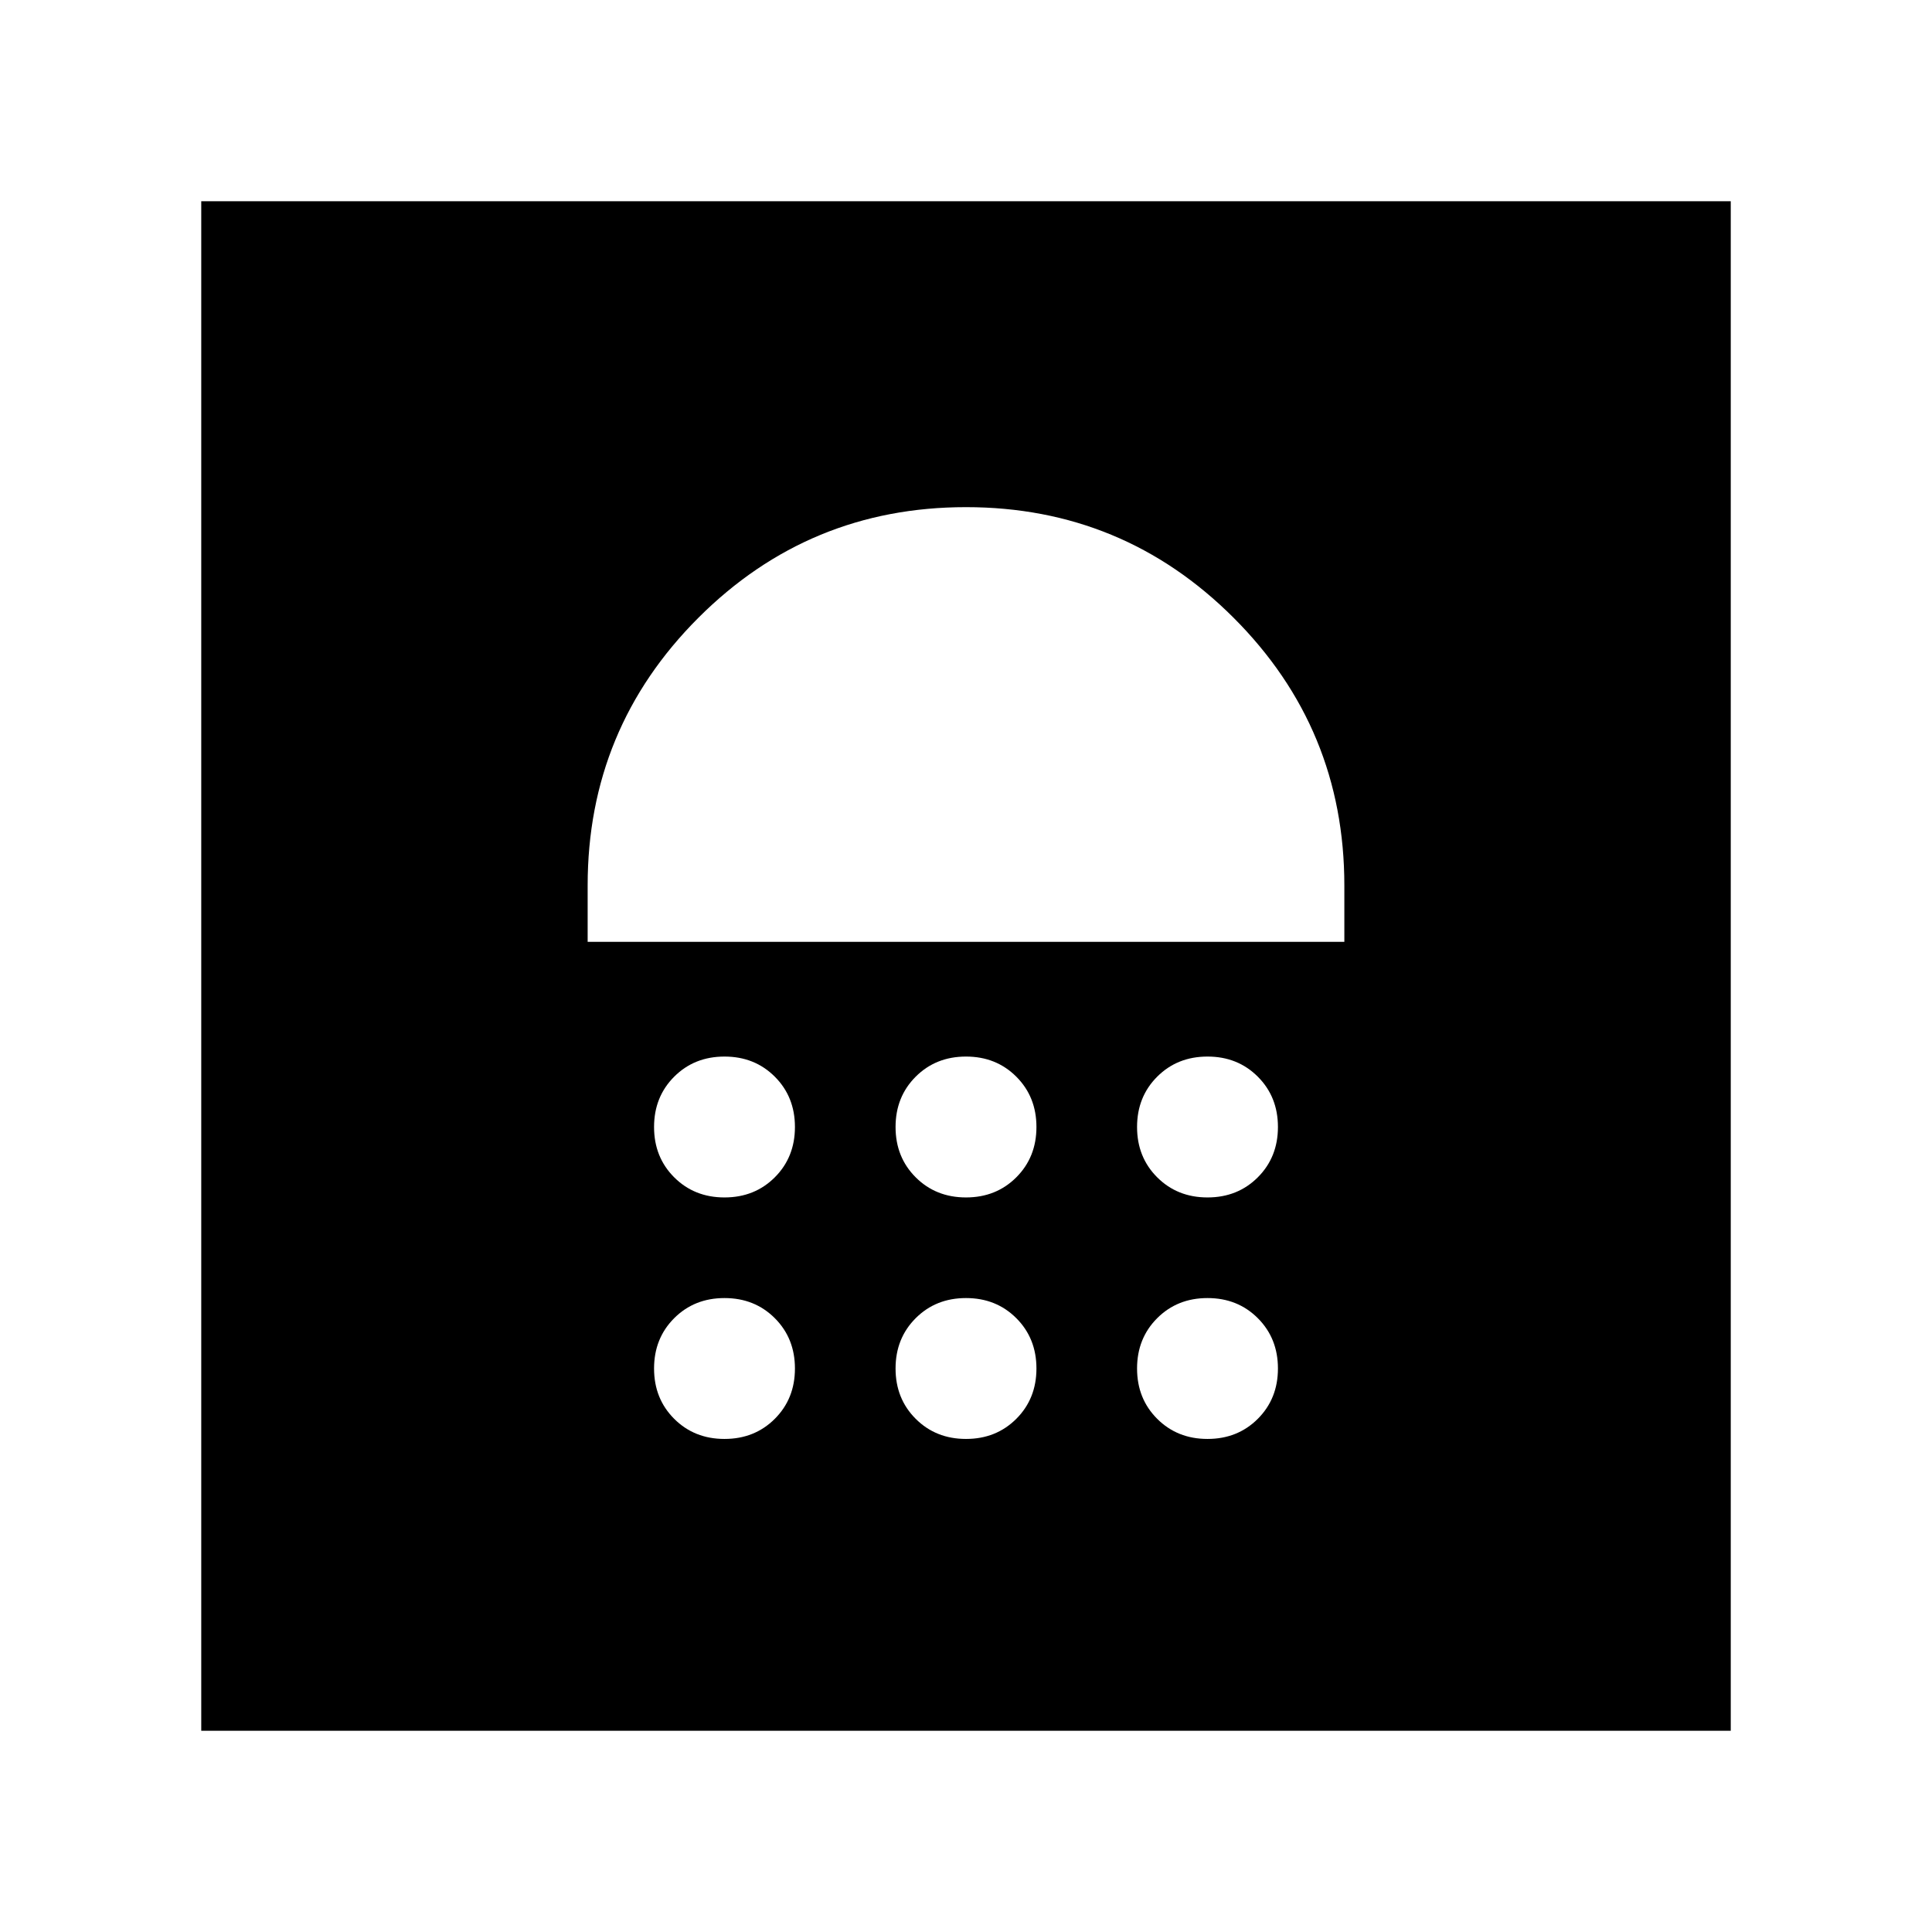 <svg xmlns="http://www.w3.org/2000/svg" height="24" width="24"><path d="M2.5 21.5v-19h19v19ZM9 17.875q.375 0 .625-.25t.25-.625q0-.375-.25-.625T9 16.125q-.375 0-.625.25t-.25.625q0 .375.25.625t.625.25Zm3 0q.375 0 .625-.25t.25-.625q0-.375-.25-.625t-.625-.25q-.375 0-.625.25t-.25.625q0 .375.25.625t.625.25Zm3 0q.375 0 .625-.25t.25-.625q0-.375-.25-.625t-.625-.25q-.375 0-.625.25t-.25.625q0 .375.25.625t.625.25Zm-6-3q.375 0 .625-.25t.25-.625q0-.375-.25-.625T9 13.125q-.375 0-.625.25t-.25.625q0 .375.25.625t.625.25Zm3 0q.375 0 .625-.25t.25-.625q0-.375-.25-.625t-.625-.25q-.375 0-.625.25t-.25.625q0 .375.25.625t.625.25Zm3 0q.375 0 .625-.25t.25-.625q0-.375-.25-.625t-.625-.25q-.375 0-.625.25t-.25.625q0 .375.25.625t.625.25ZM7.3 11.7h9.4V11q0-1.95-1.375-3.325Q13.95 6.3 12 6.3q-1.95 0-3.325 1.375Q7.3 9.05 7.3 11Z"/></svg>